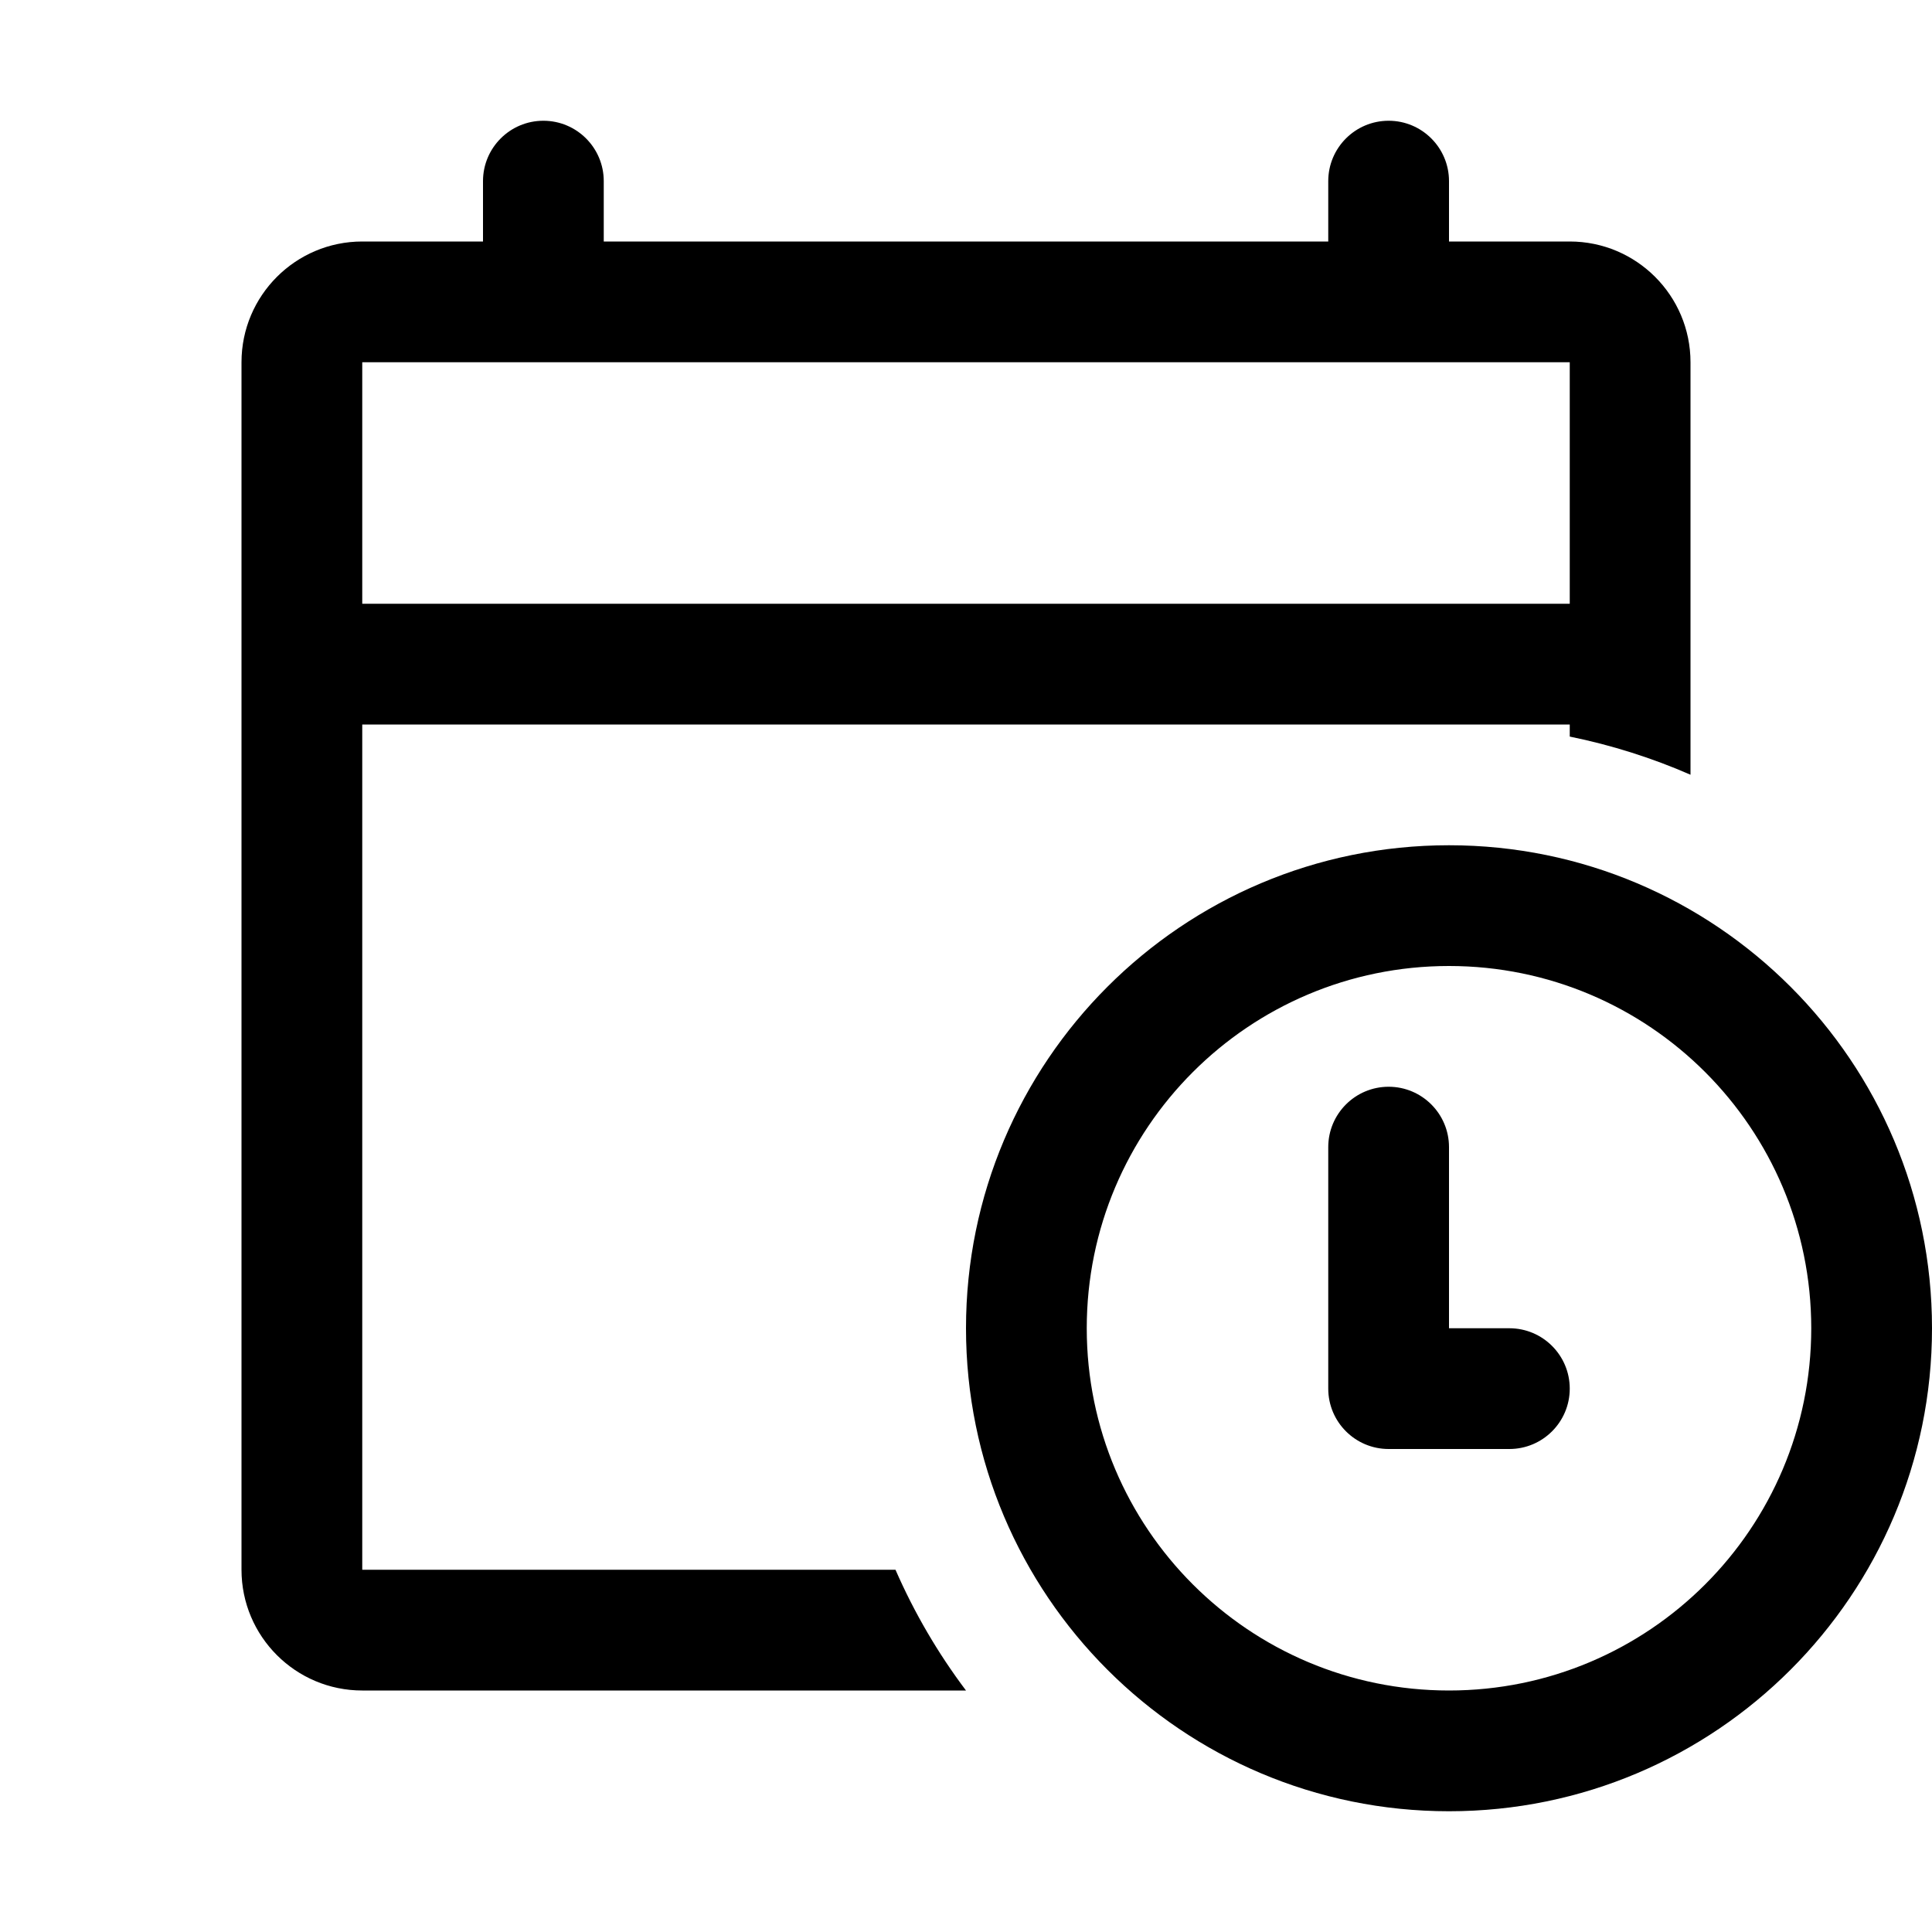 <svg width="16" height="16" viewBox="0 0 16 16" fill="none" xmlns="http://www.w3.org/2000/svg">
  <path fill-rule="evenodd" clip-rule="evenodd" d="M4.5 1C4.776 1 5 1.224 5 1.5V2H11V1.5C11 1.224 11.224 1 11.5 1C11.776 1 12 1.224 12 1.5V2H13C13.552 2 14 2.448 14 3V5V6V6.416C13.682 6.277 13.348 6.171 13 6.1V6H3L3 13H7.416C7.572 13.357 7.768 13.692 8 14H3C2.448 14 2 13.552 2 13V6V5V3C2 2.448 2.448 2 3 2H4V1.5C4 1.224 4.224 1 4.5 1ZM11.5 3H4.5H3L3 5H13V3H11.5ZM12 14C13.657 14 15 12.657 15 11C15 9.343 13.657 8 12 8C10.343 8 9 9.343 9 11C9 12.657 10.343 14 12 14ZM12 15C14.209 15 16 13.209 16 11C16 8.791 14.209 7 12 7C9.791 7 8 8.791 8 11C8 13.209 9.791 15 12 15ZM11.5 9C11.224 9 11 9.224 11 9.5V11V11.5C11 11.776 11.224 12 11.5 12H12.5C12.776 12 13 11.776 13 11.5C13 11.224 12.776 11 12.5 11H12V9.5C12 9.224 11.776 9 11.5 9Z" fill="currentColor"/>
</svg>
